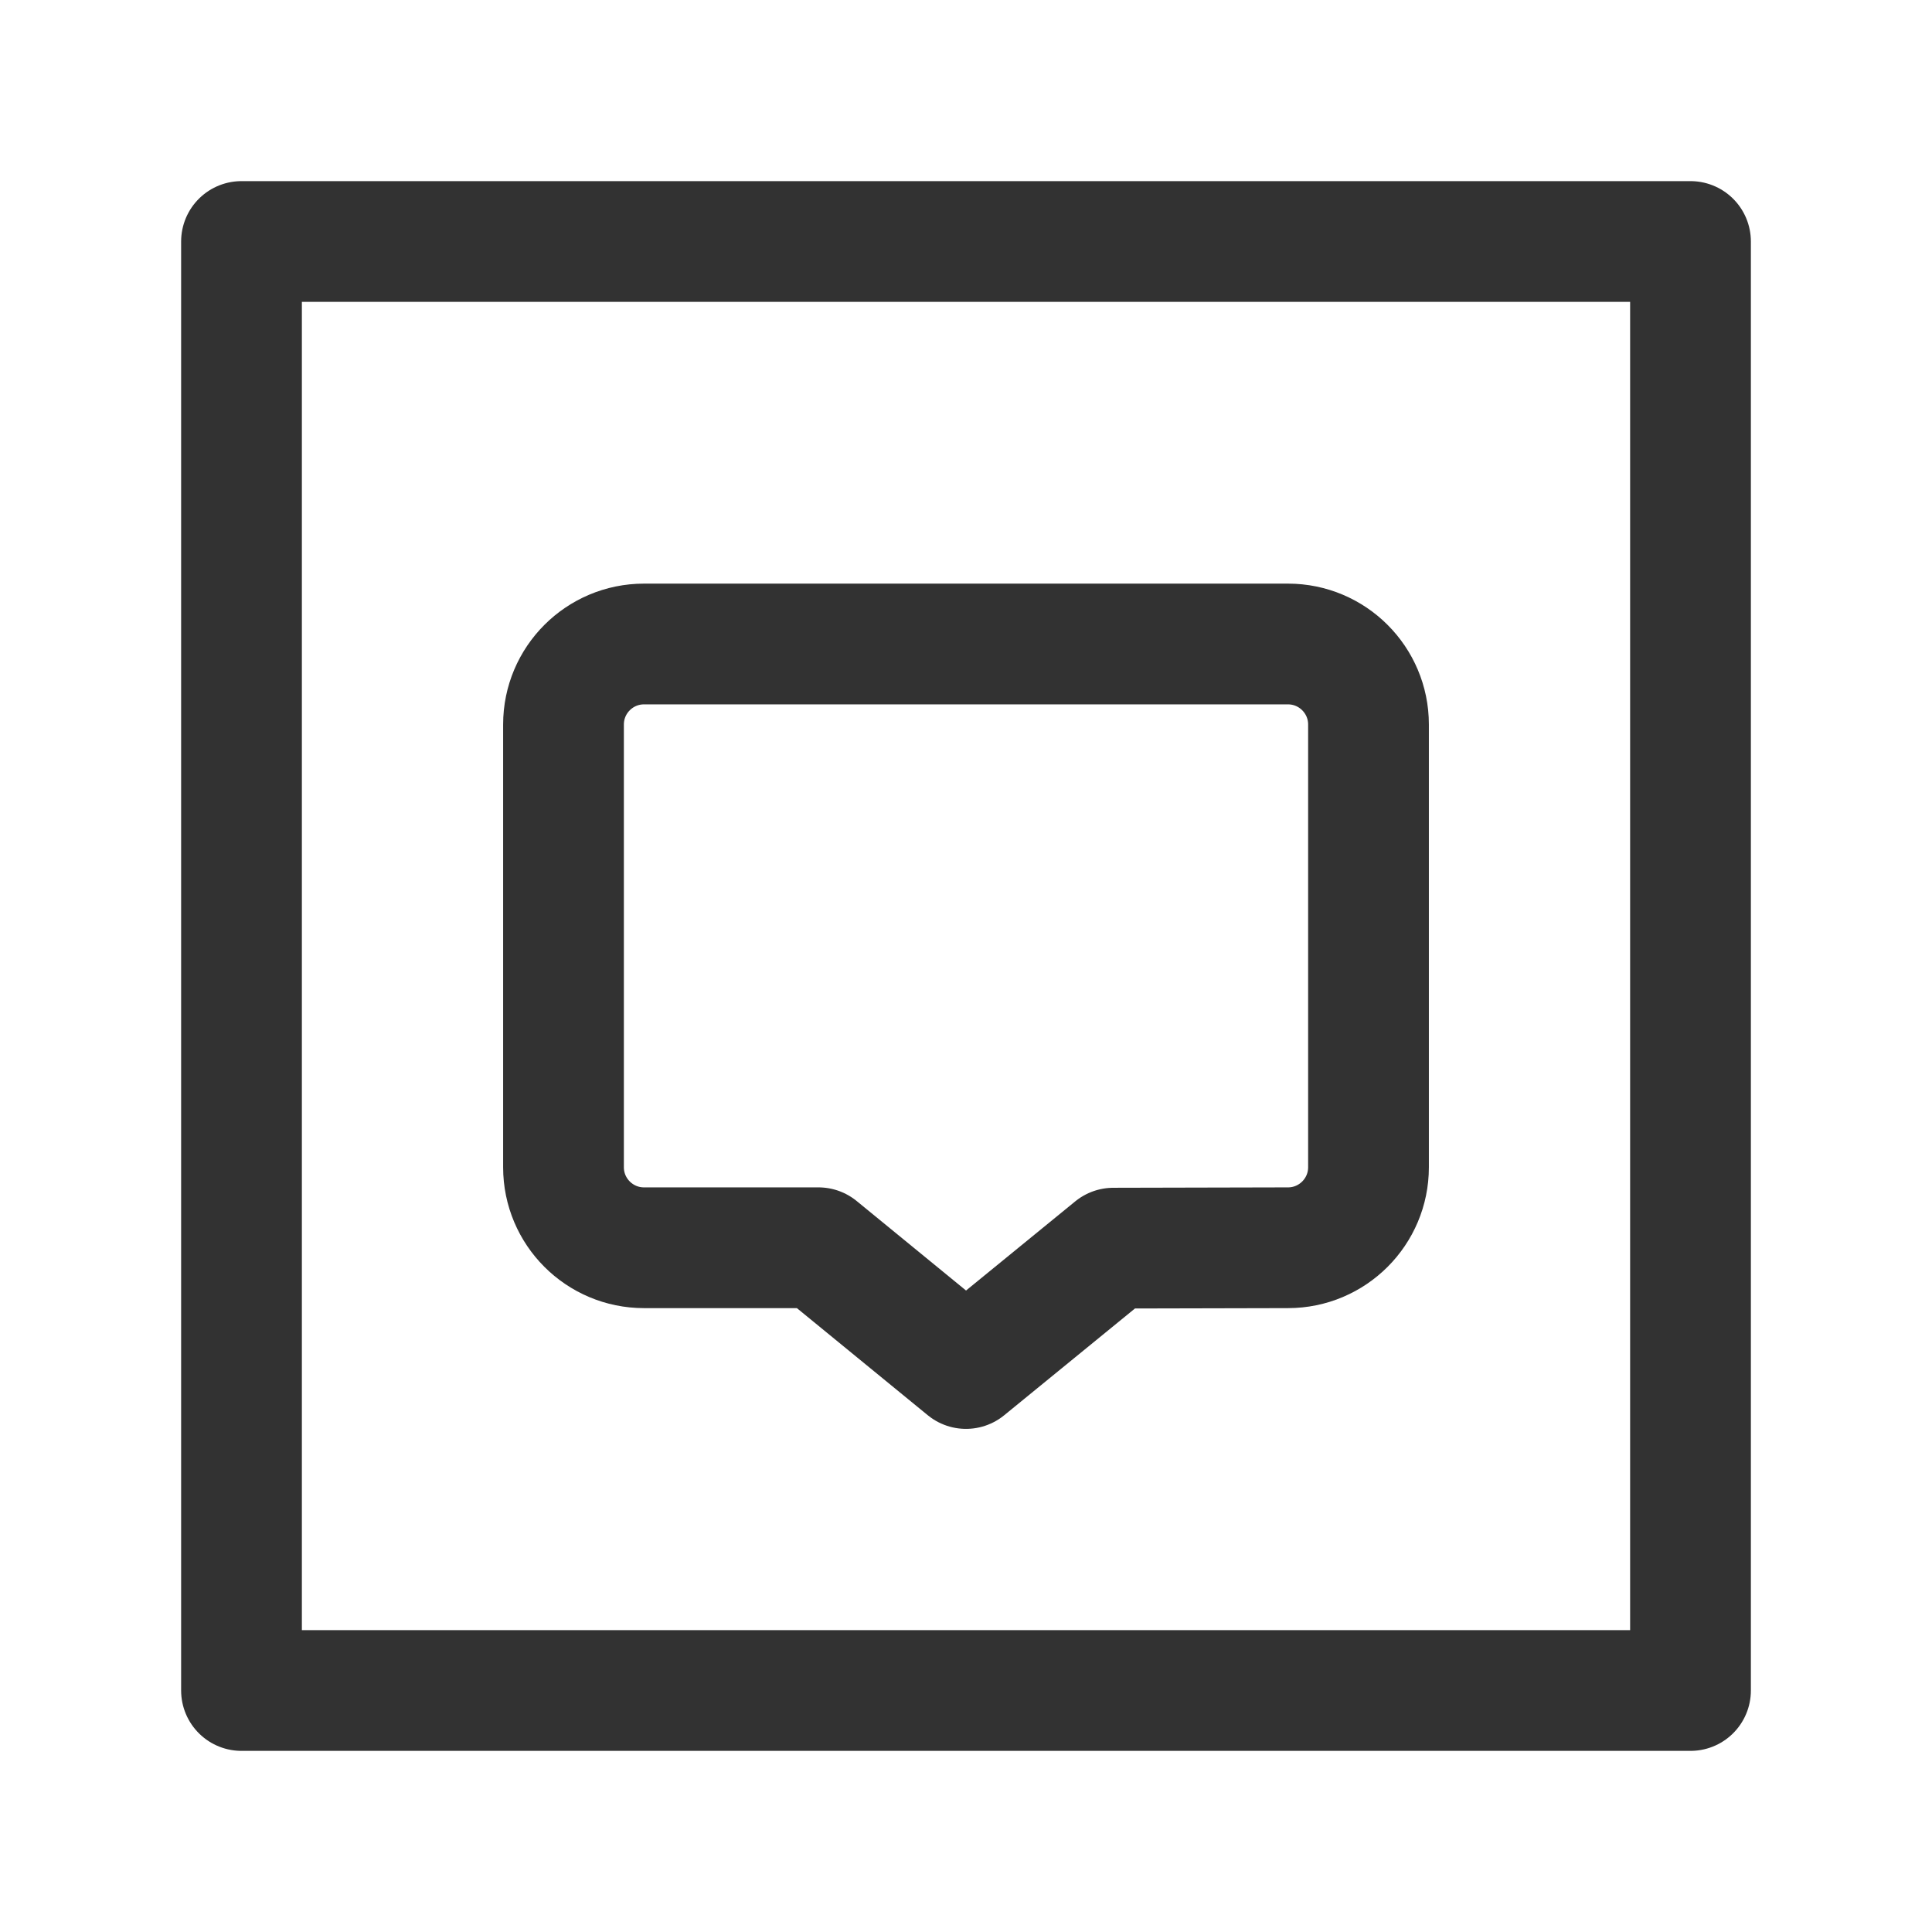 <?xml version="1.0" encoding="UTF-8"?><svg version="1.1" viewBox="0 0 24 24" xmlns="http://www.w3.org/2000/svg" xmlns:xlink="http://www.w3.org/1999/xlink"><g stroke-linecap="round" stroke-width="1.5" stroke="#323232" fill="none" stroke-linejoin="round"><path d="M7 9l1.06581e-14 1.50996e-07c-8.33927e-08-.552.448-1 1-1h8l-4.37114e-08 1.77636e-15c.552-2.41411e-08 1 .448 1 1v5.5 0c0 .552-.448 1-1 1l-2.169.005 -1.831 1.495 -1.833-1.5h-2.167l-4.37114e-08-1.77636e-15c-.552-2.41411e-08-1-.448-1-1 0 0 0 0 0 0Z"></path><rect width="18" height="18" x="3" y="3" rx="2.761" ry="0"></rect></g><rect width="24" height="24" fill="none"></rect></svg>